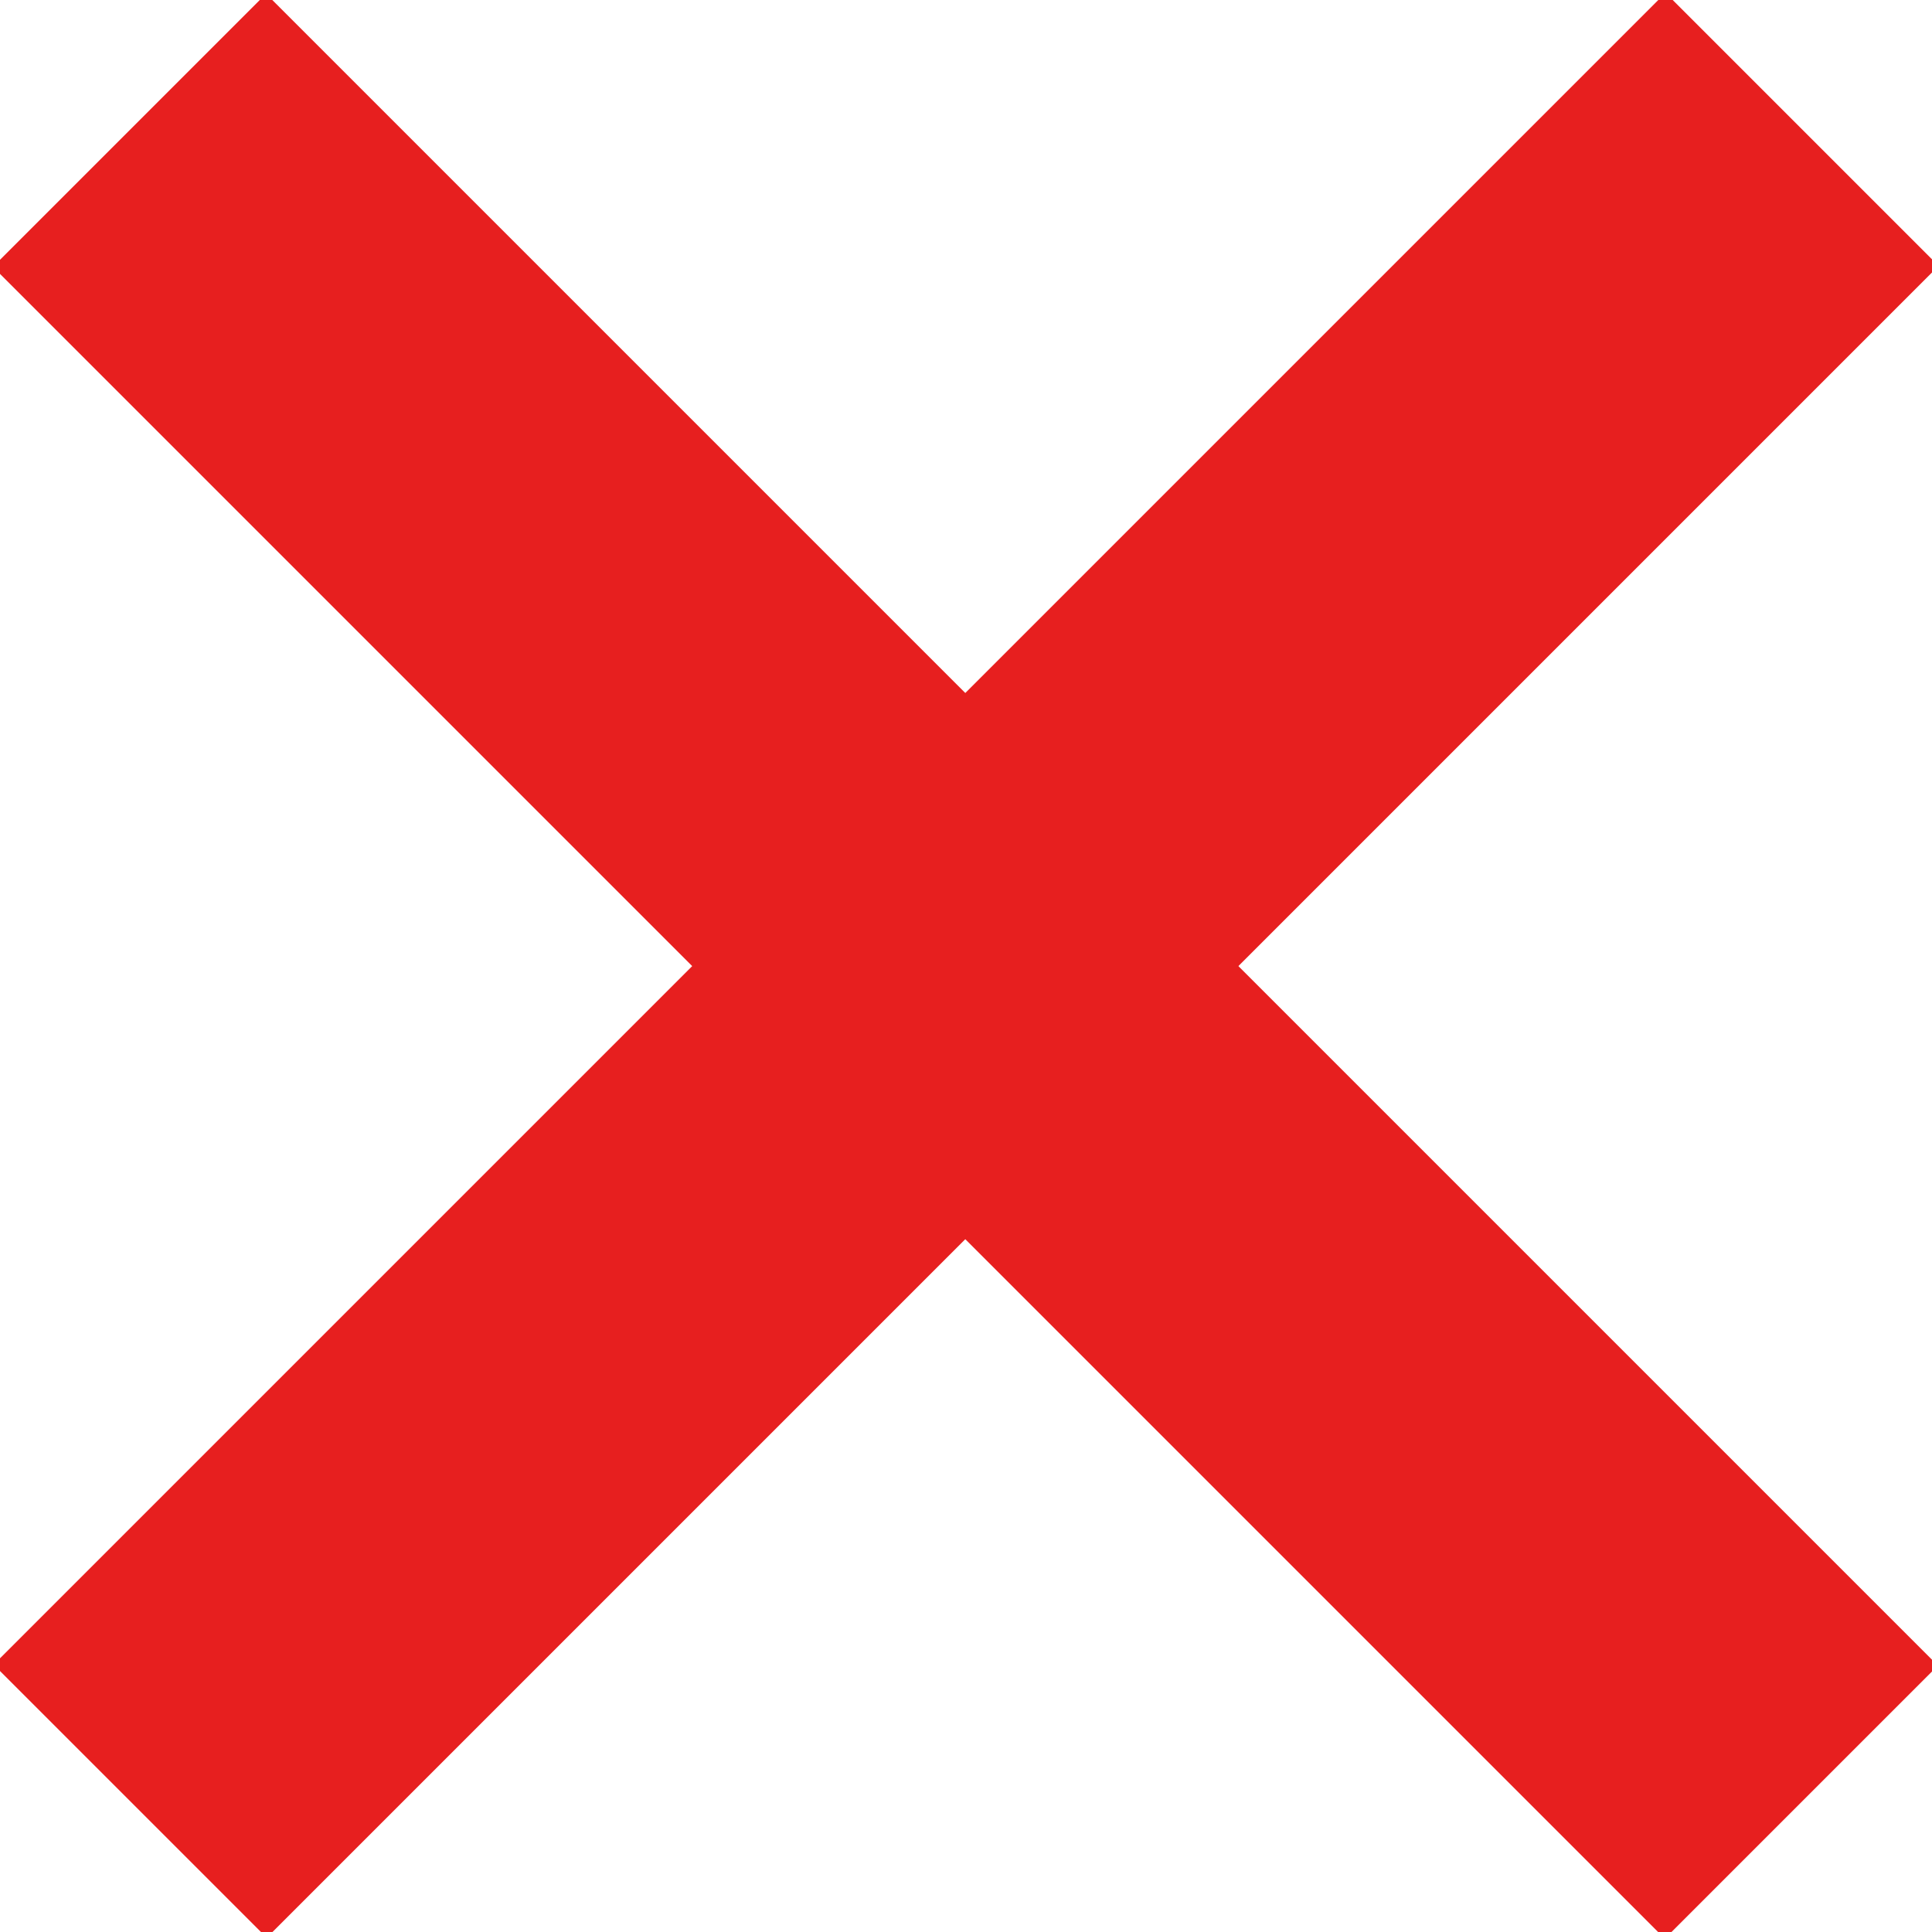 <svg viewBox="147.5 147.5 205.1 205.1" xmlns="http://www.w3.org/2000/svg">
    <path style="fill:#e71f1f;stroke:#e71f1f;transform-origin:269.052px 204.568px" transform="rotate(45 -64.4 -.3)"
        d="M144.1 184.6h250v40h-250z" />
    <path style="fill:#e71f1f;stroke:#e71f1f;transform-origin:269.052px 204.568px" transform="rotate(-45 45.3 45.7)"
        d="M144.1 184.6h250v40h-250z" />
</svg>